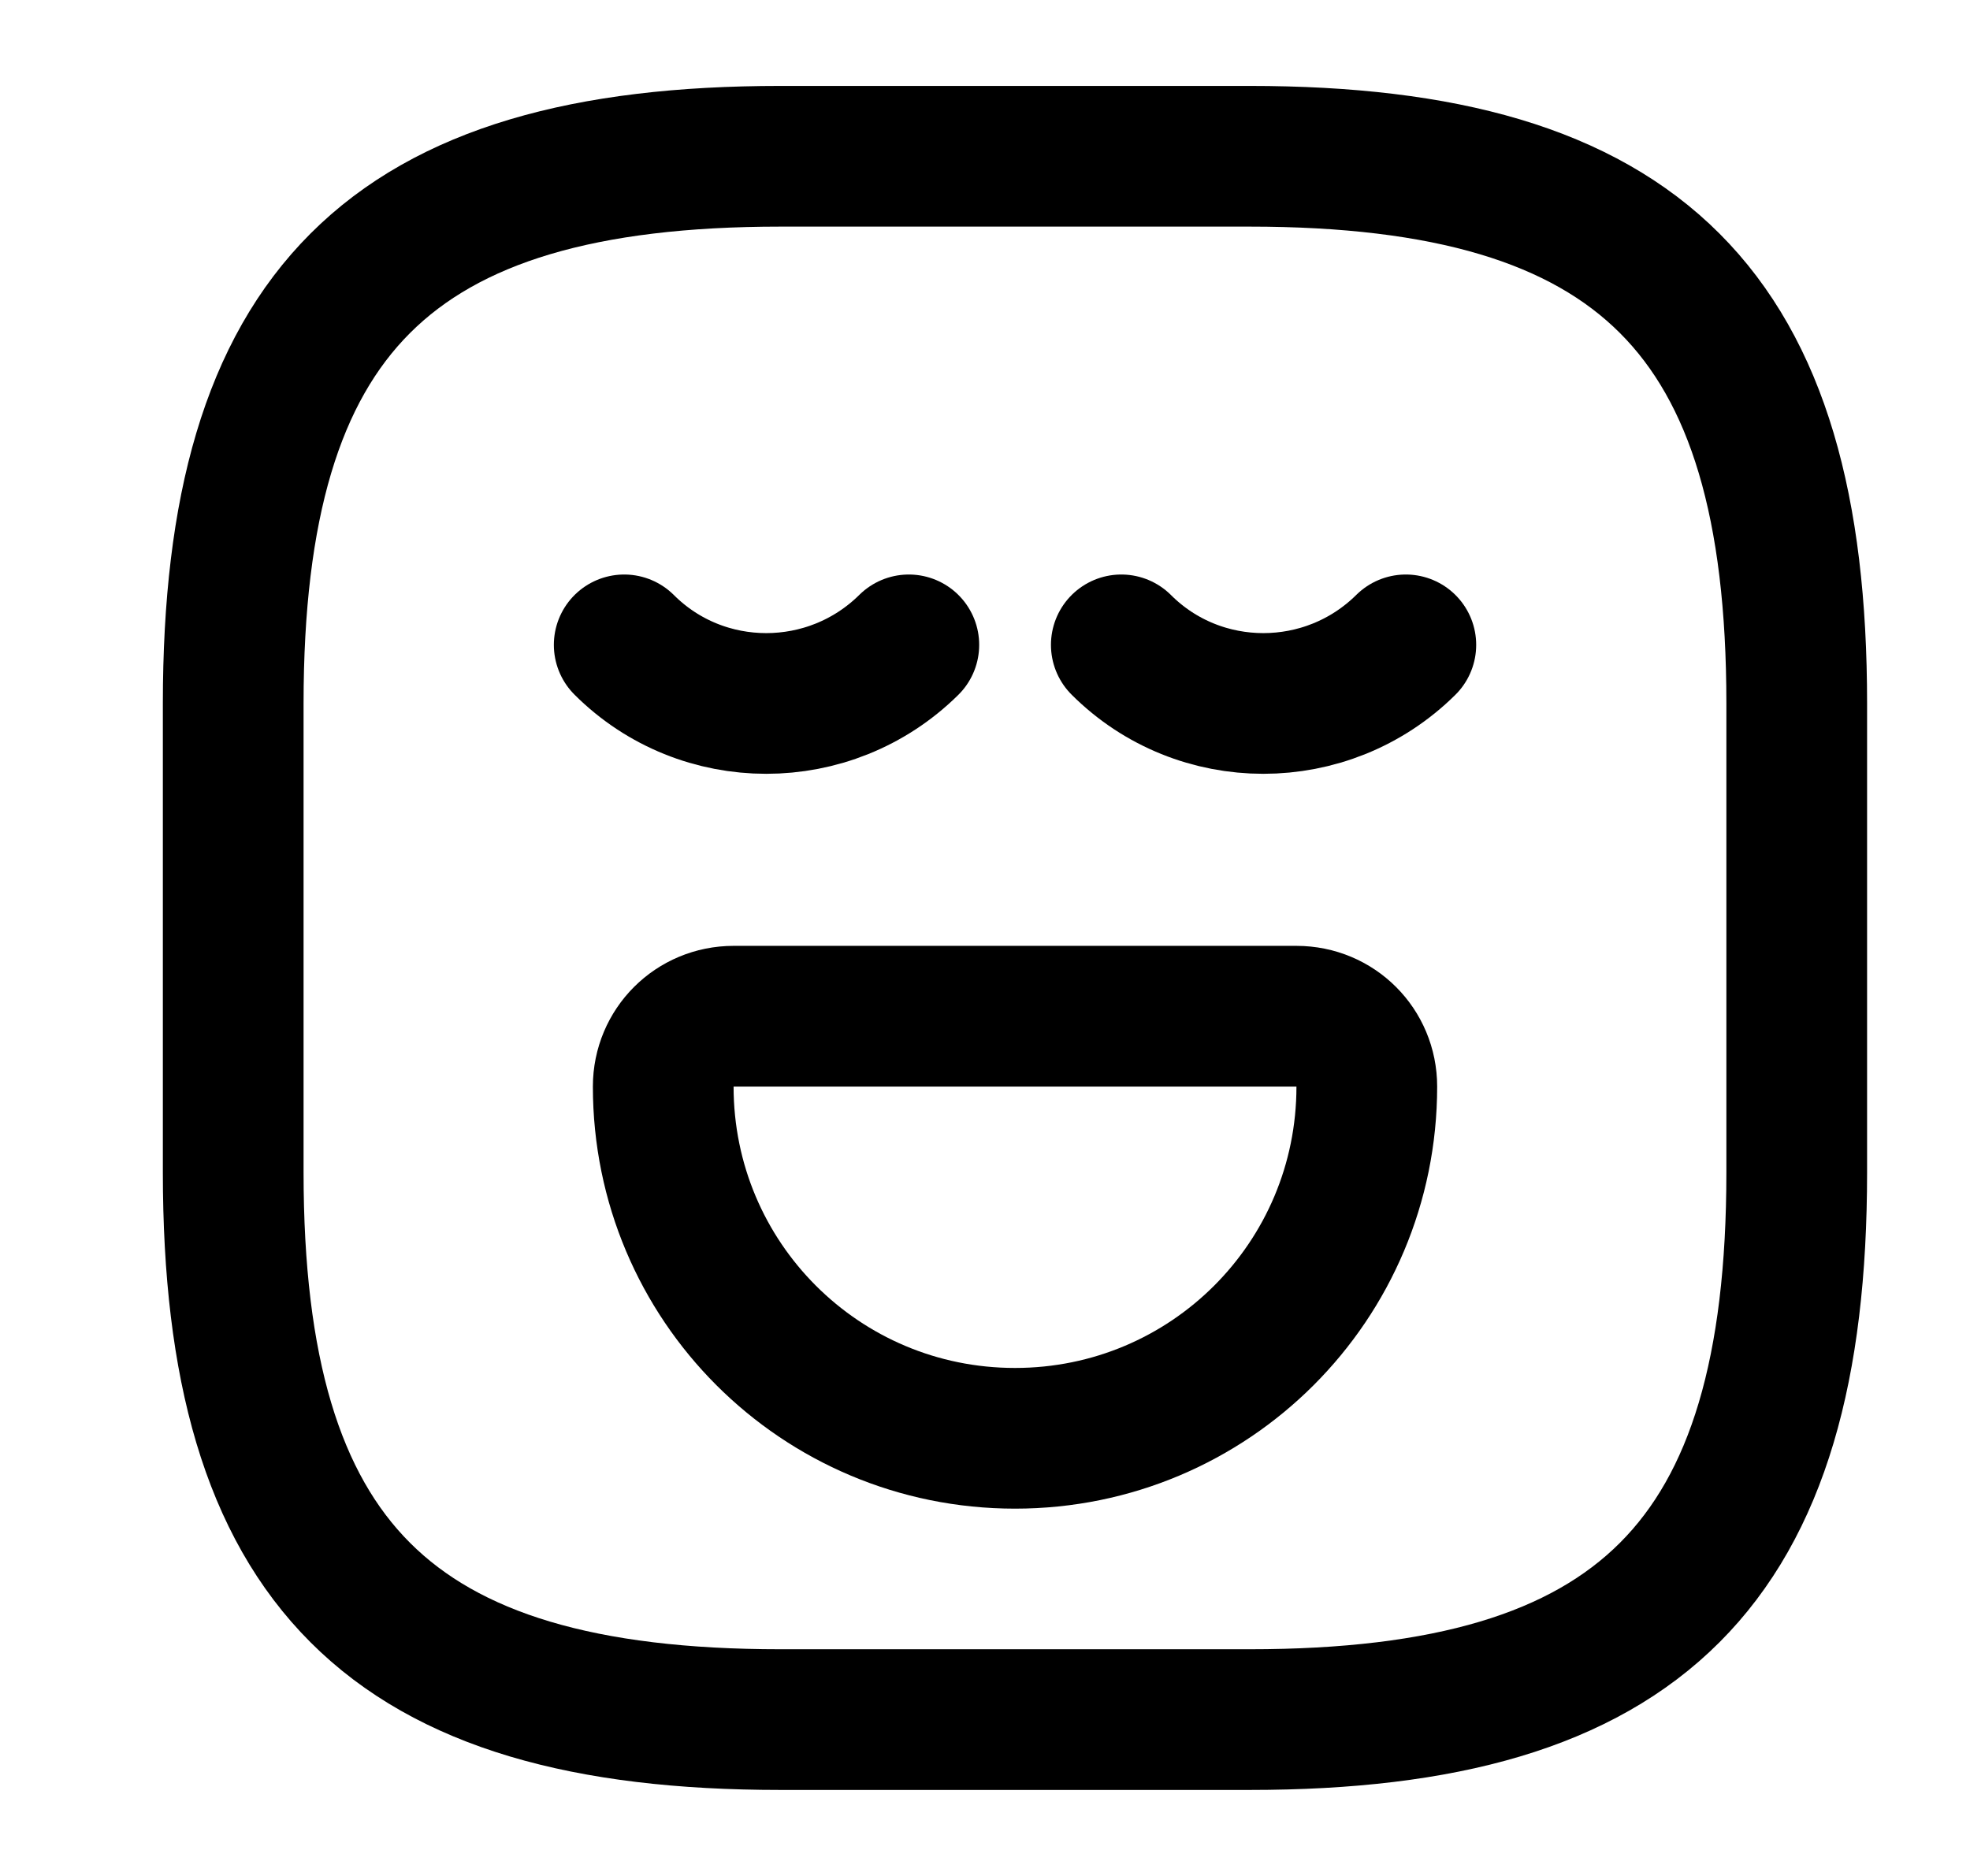 <svg width="21" height="20" viewBox="0 0 21 20" fill="none" xmlns="http://www.w3.org/2000/svg" stroke="currentColor">
<g id="vuesax/linear/emoji-normal">
<g id="emoji-normal">
<path id="Vector" d="M8.32 18.333H13.32C17.486 18.333 19.153 16.666 19.153 12.499V7.499C19.153 3.333 17.486 1.666 13.32 1.666H8.32C4.153 1.666 2.486 3.333 2.486 7.499V12.499C2.486 16.666 4.153 18.333 8.32 18.333Z"  stroke-width="1.5" stroke-linecap="round" stroke-linejoin="round"/>
<path id="Vector_2" d="M6.654 6.875C7.488 7.708 8.846 7.708 9.688 6.875"  stroke-width="1.5" stroke-miterlimit="10" stroke-linecap="round" stroke-linejoin="round"/>
<path id="Vector_3" d="M11.953 6.875C12.787 7.708 14.145 7.708 14.986 6.875"  stroke-width="1.5" stroke-miterlimit="10" stroke-linecap="round" stroke-linejoin="round"/>
<path id="Vector_4" d="M7.82 10.834H13.82C14.237 10.834 14.57 11.167 14.57 11.584C14.57 13.659 12.895 15.334 10.82 15.334C8.745 15.334 7.07 13.659 7.07 11.584C7.07 11.167 7.404 10.834 7.82 10.834Z"  stroke-width="1.5" stroke-miterlimit="10" stroke-linecap="round" stroke-linejoin="round"/>
</g>
</g>
</svg>
